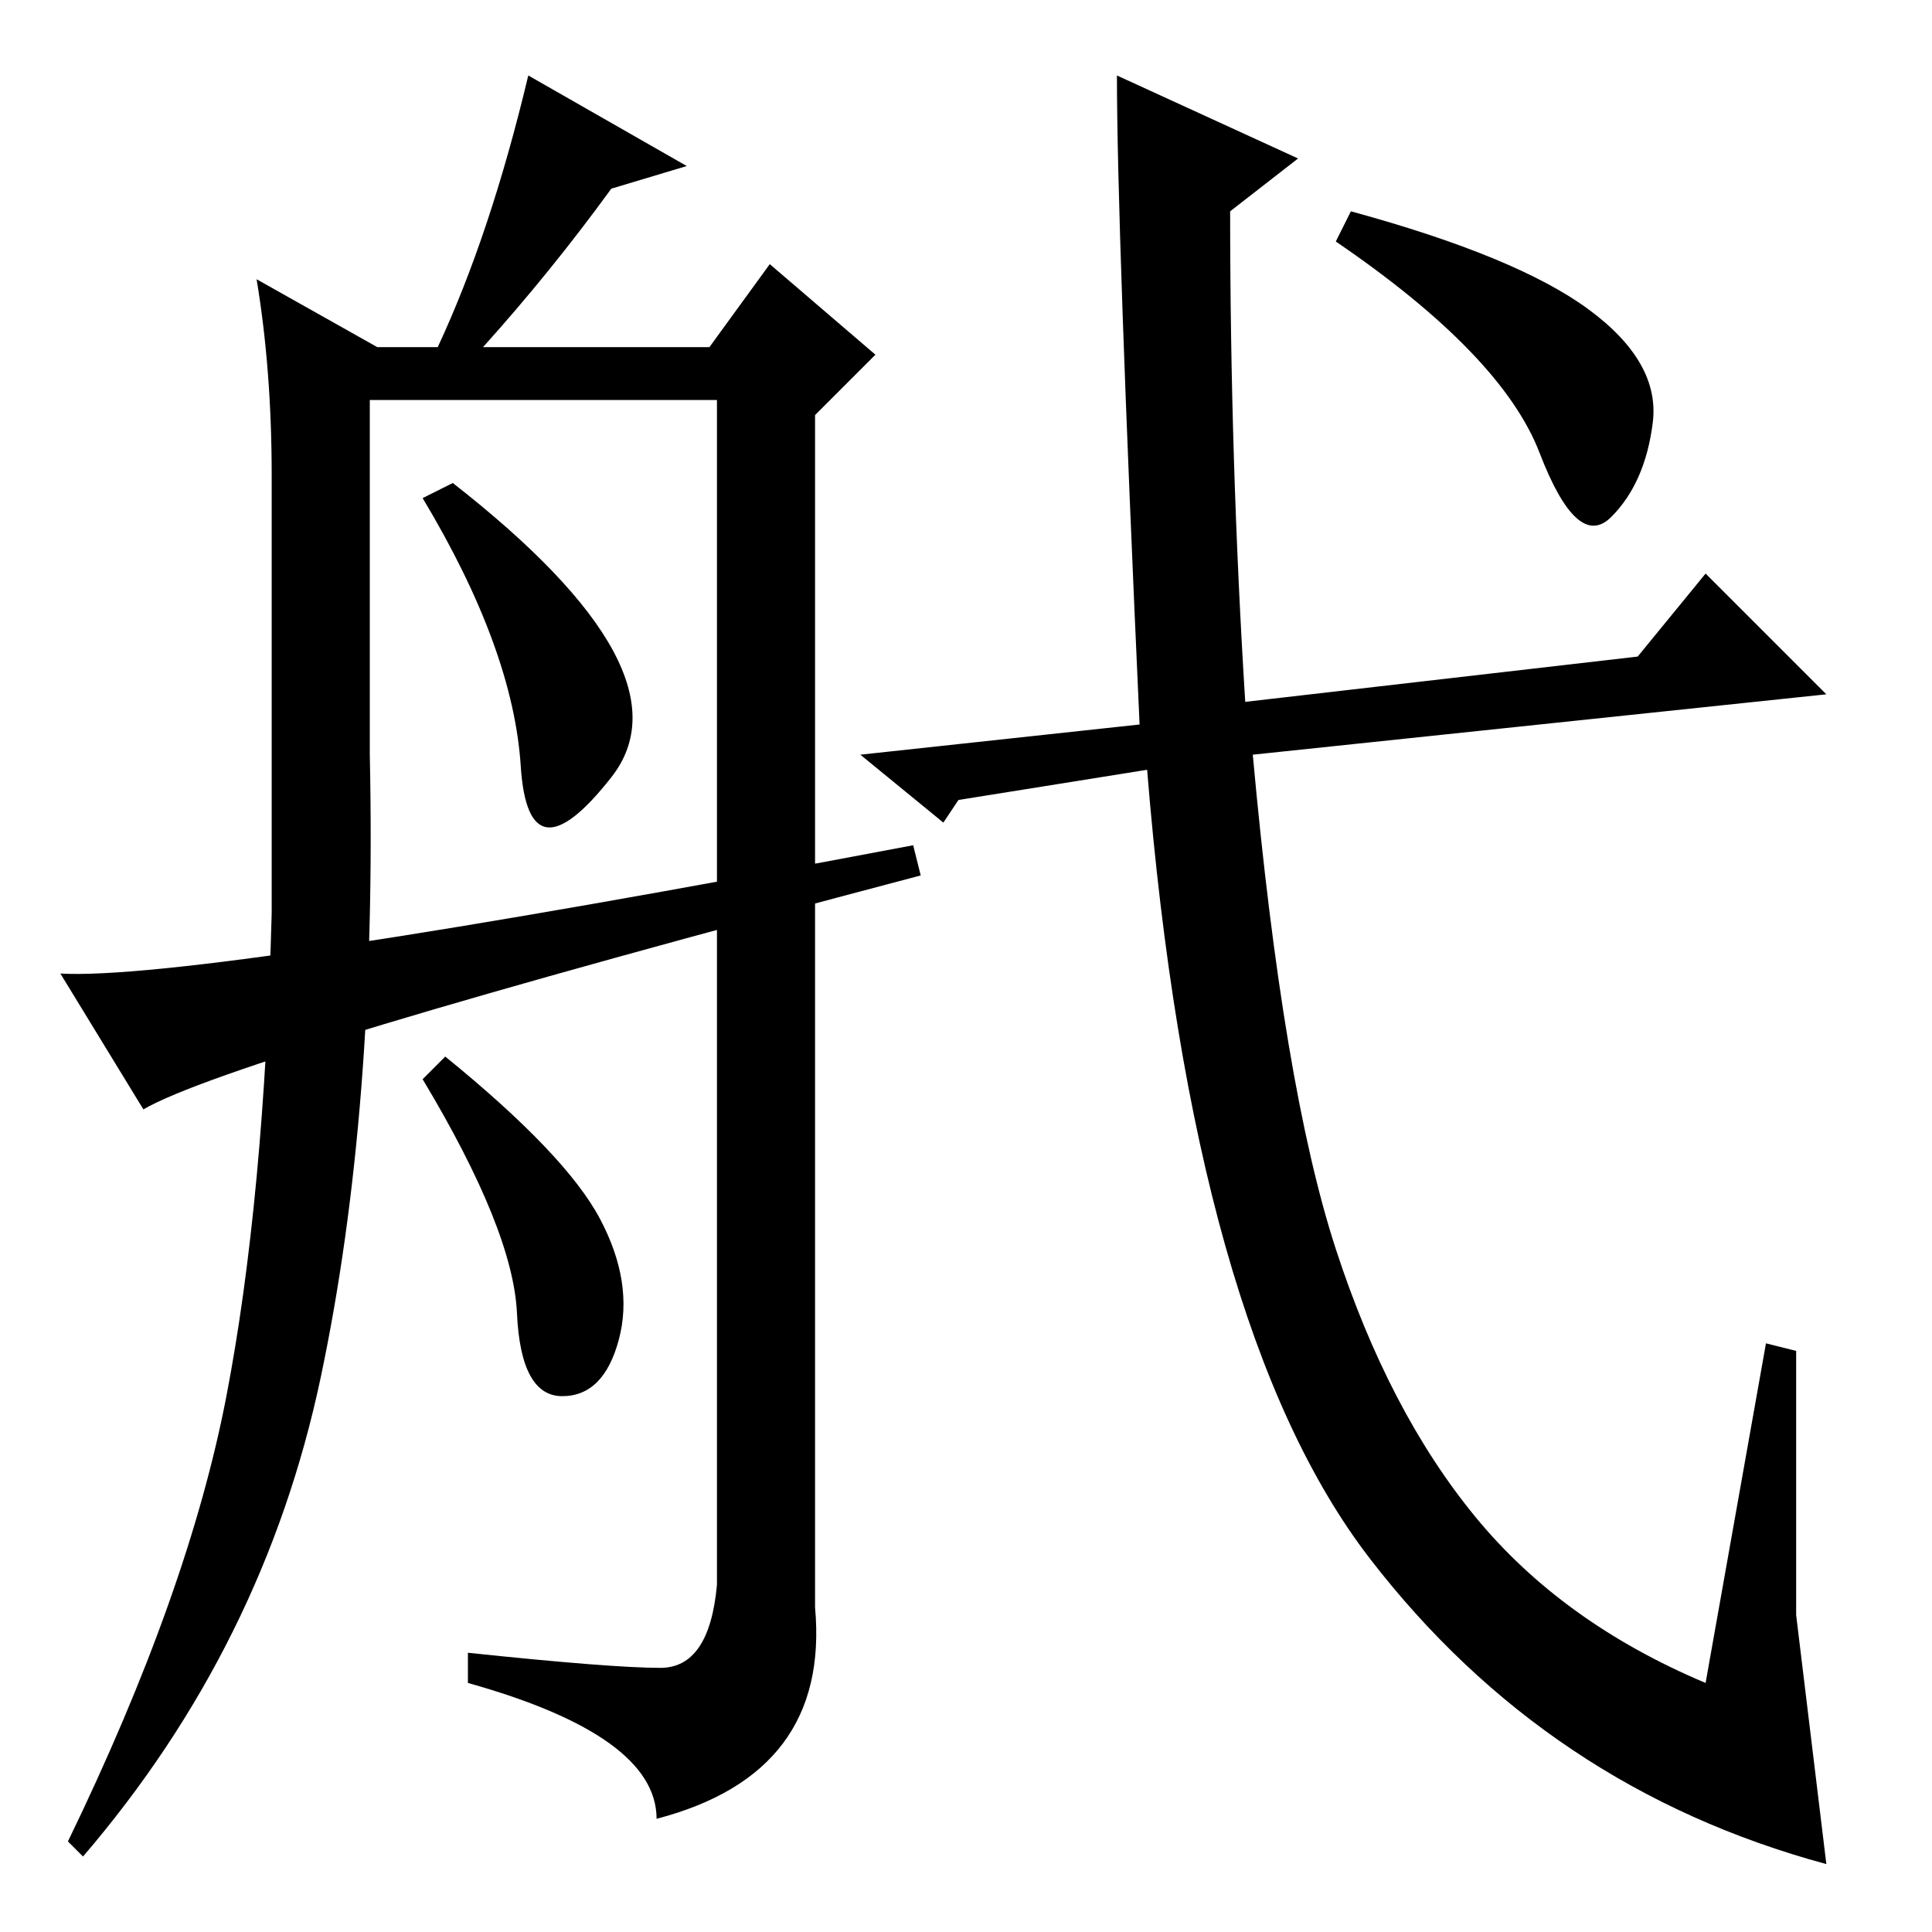 <?xml version="1.0" standalone="no"?>
<!DOCTYPE svg PUBLIC "-//W3C//DTD SVG 1.1//EN" "http://www.w3.org/Graphics/SVG/1.1/DTD/svg11.dtd" >
<svg xmlns="http://www.w3.org/2000/svg" xmlns:xlink="http://www.w3.org/1999/xlink" version="1.1" viewBox="0 -36 256 256">
  <g transform="matrix(1 0 0 -1 0 220)">
   <path fill="currentColor"
d="M127 150l-2 -3l-11 9l37 4q-3 66 -3 86l24 -11l-9 -7q0 -33 2 -65l52 6l9 11l16 -16l-76 -8q4 -44 11 -65.5t18.5 -35.5t30.5 -22l8 45l4 -1v-35t4 -33q-37 10 -60.5 40.5t-29.5 104.5zM210.5 215q9.5 -7 8.5 -15t-5.5 -12.5t-9.5 8.5t-27 28l2 4q22 -6 31.5 -13z
M69 154.5q-1 15.5 -13 35.5l4 2q32 -25 21 -39t-12 1.5zM91 234l-10 -3q-8 -11 -17 -21h30l8 11l14 -12l-8 -8v-158q2 -22 -21 -28q0 11 -25 18v4q19 -2 25.5 -2t7.5 11v157h-46v-47q1 -47 -6.5 -82.5t-31.5 -63.5l-2 2q16 33 21 59t6 64v58q0 14 -2 26l16 -9h8q7 15 12 36z
M79.5 94.5q4.5 -8.5 2.5 -16t-7.5 -7.5t-6 11t-12.5 31l3 3q16 -13 20.5 -21.5zM19 109l-11 18q18 -1 113 17l1 -4q-91 -24 -103 -31z" />
  </g>

</svg>
